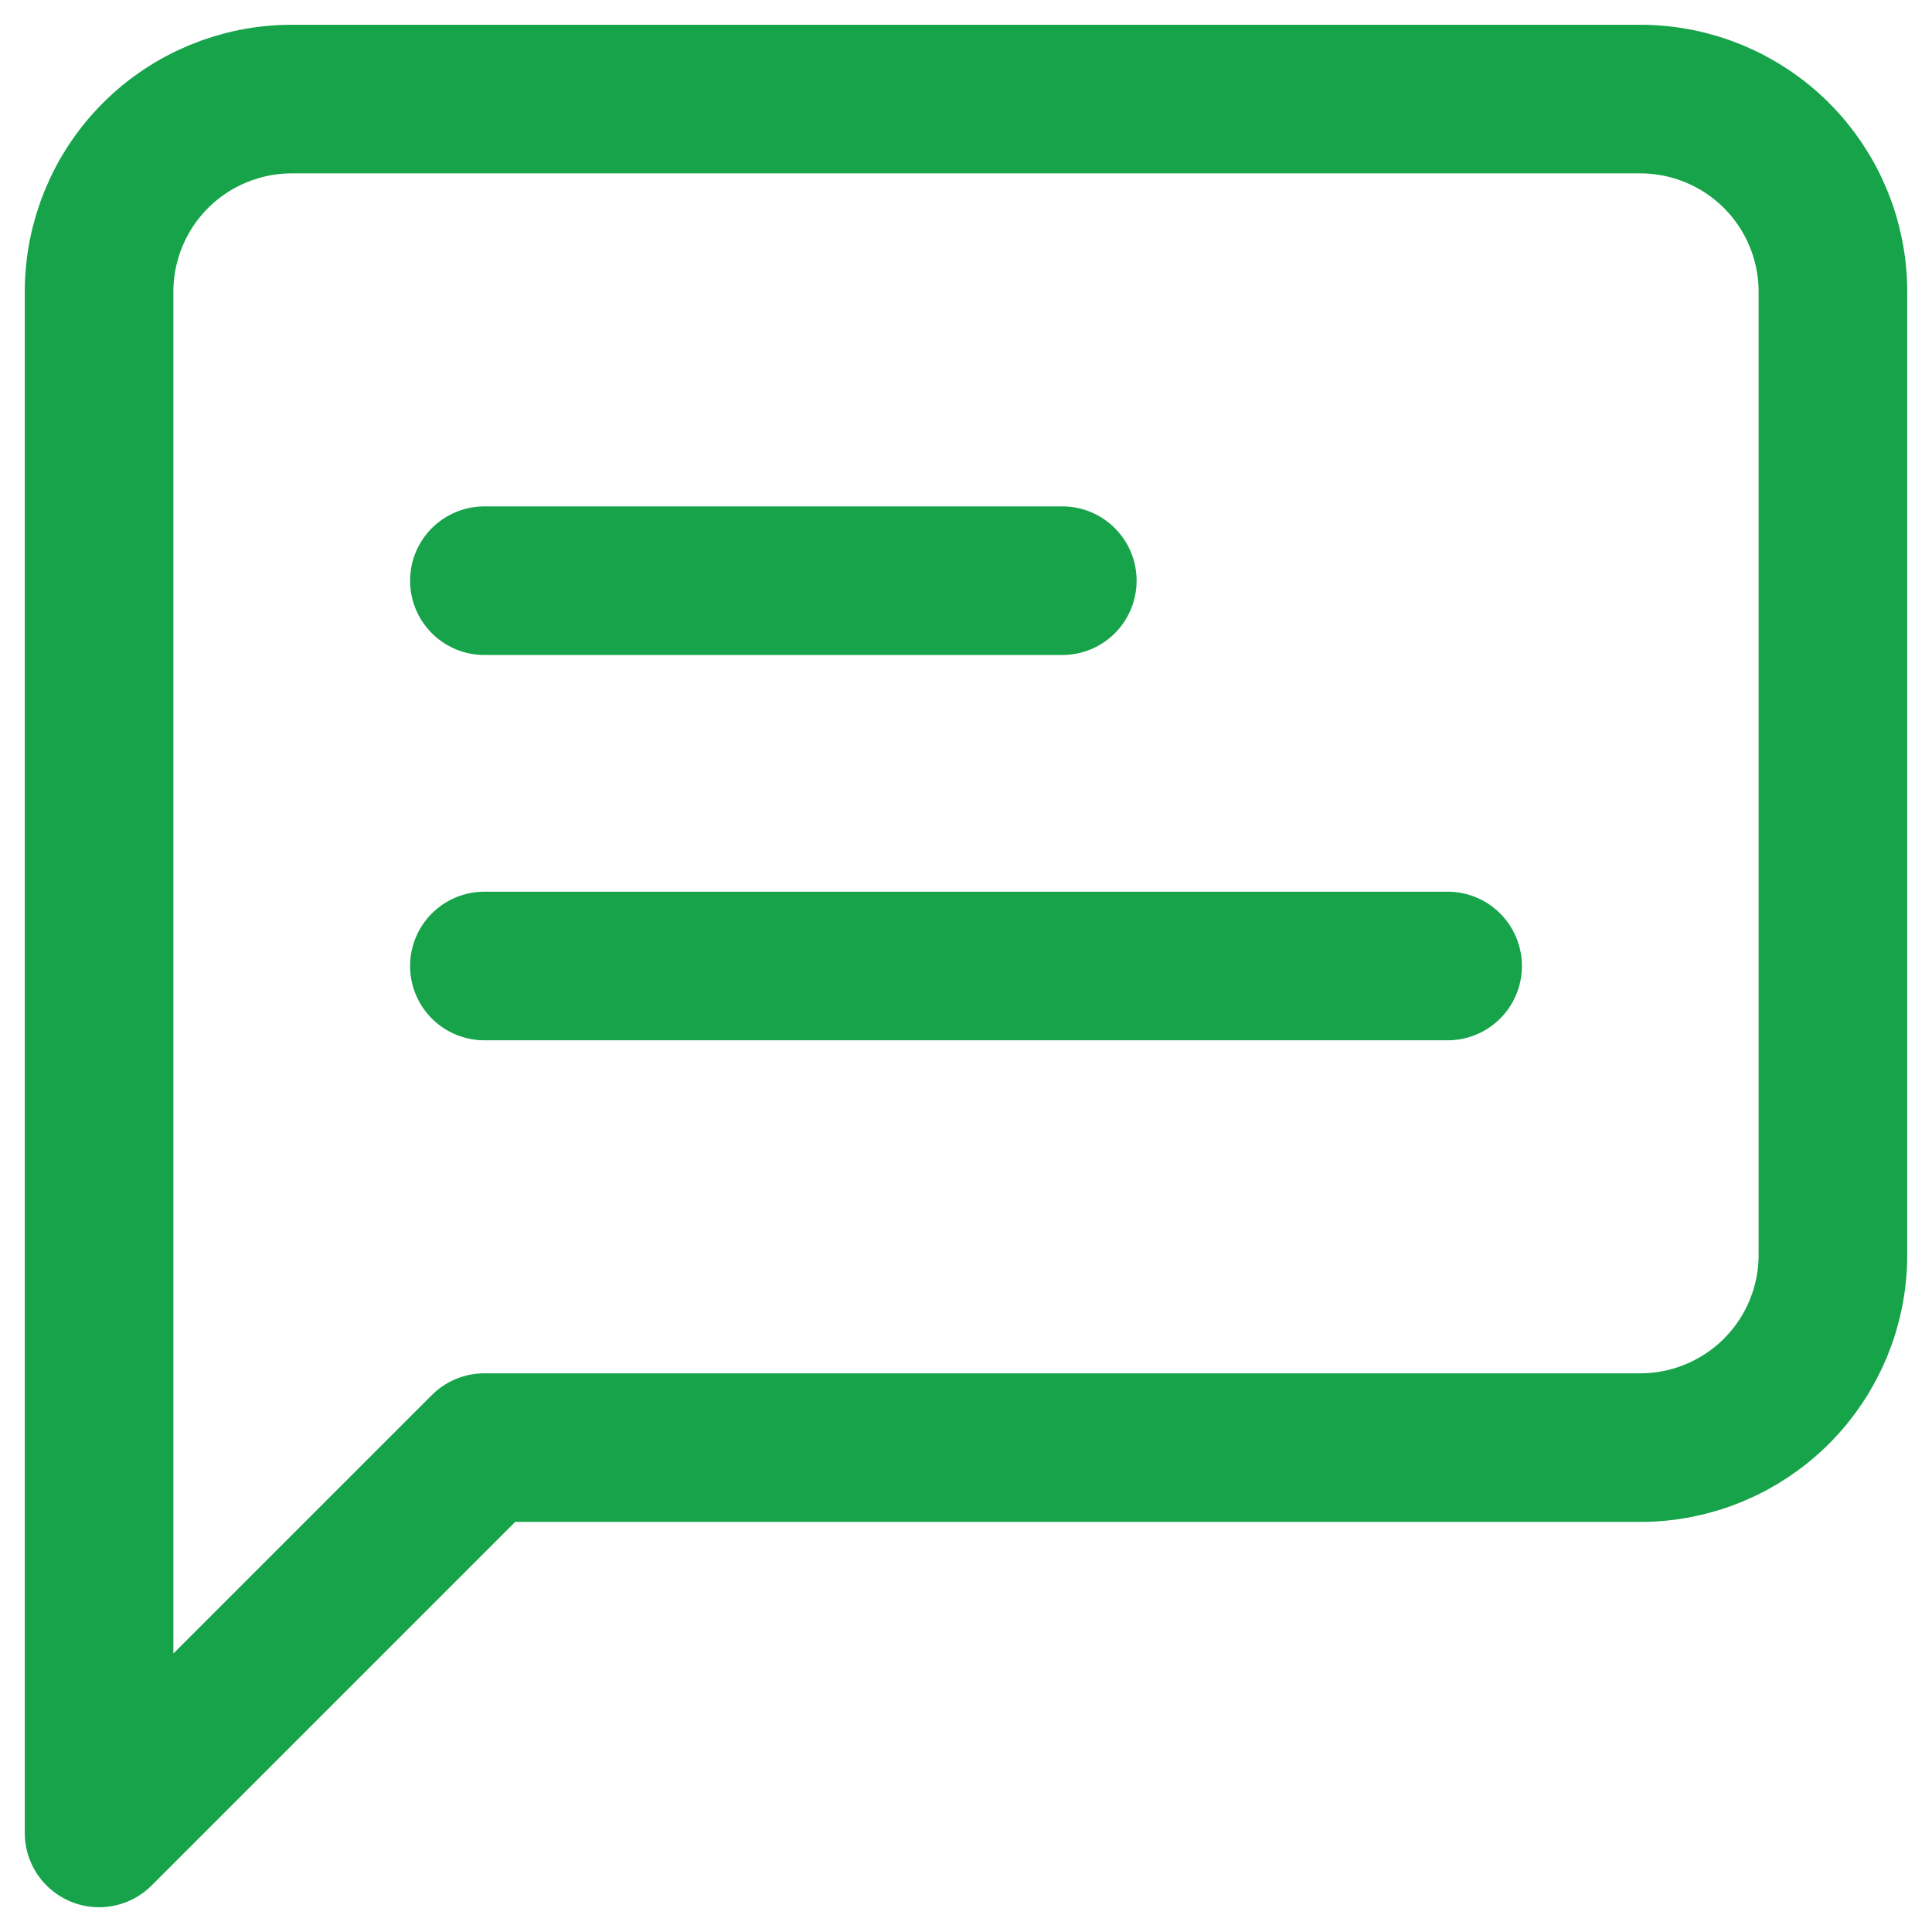 <svg width="39" height="39" viewBox="0 0 39 39" fill="none" xmlns="http://www.w3.org/2000/svg">
<path d="M21.444 11.722H9.778M29.222 19.5H9.778M37 25.333C37 26.365 36.59 27.354 35.861 28.083C35.132 28.812 34.142 29.222 33.111 29.222H9.778L2 37V5.889C2 4.857 2.41 3.868 3.139 3.139C3.868 2.41 4.857 2 5.889 2H33.111C34.142 2 35.132 2.41 35.861 3.139C36.59 3.868 37 4.857 37 5.889V25.333Z" stroke="#16A34A" stroke-width="3" stroke-linecap="round" stroke-linejoin="round"/>
</svg>
